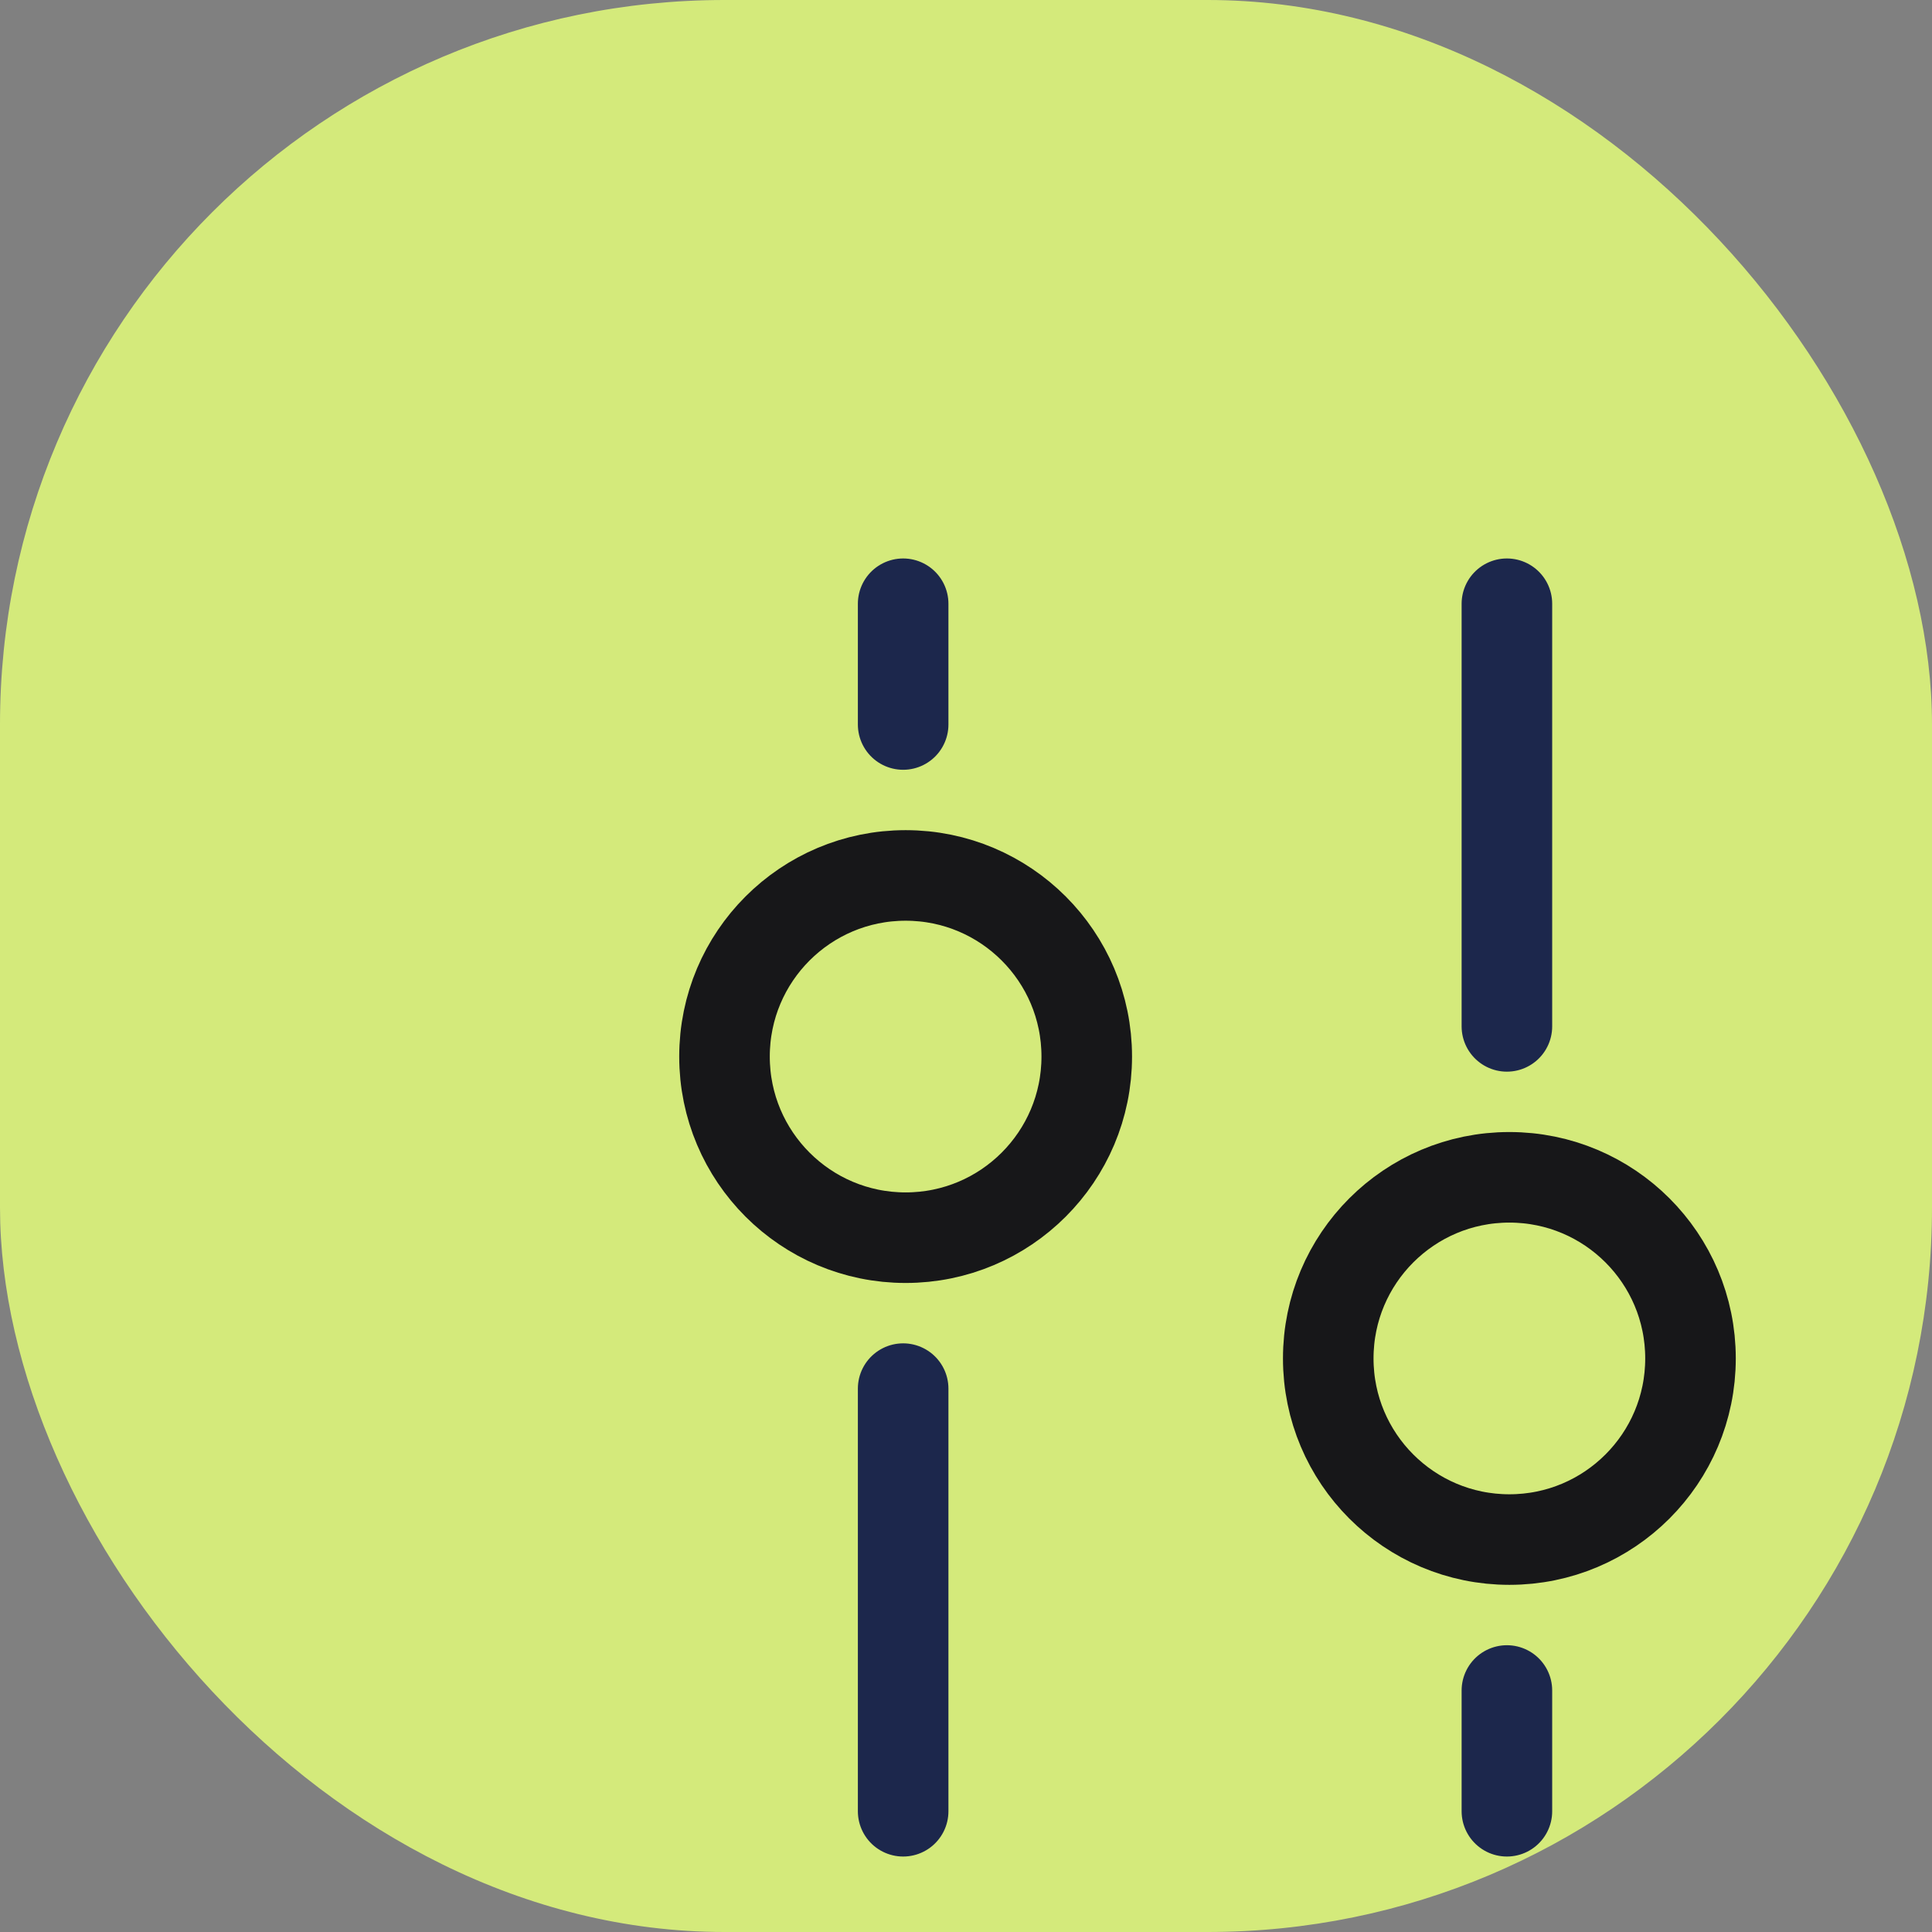 <svg width="32" height="32" viewBox="0 0 32 32" fill="none" xmlns="http://www.w3.org/2000/svg">
<rect x="0" y="0" width="32" height="32" fill="#808080" stroke="none"/>
<rect width="32" height="32" rx="12" fill="#E0F97B" fill-opacity="0.88"/>
<path d="M22 22.5C22 20.843 23.343 19.5 25 19.5C26.657 19.5 28 20.843 28 22.5C28 24.157 26.657 25.5 25 25.5C23.343 25.5 22 24.157 22 22.5Z" stroke="#171719" stroke-width="1.5"/>
<path d="M12 17.5C12 19.157 13.343 20.5 15 20.5C16.657 20.5 18 19.157 18 17.5C18 15.843 16.657 14.5 15 14.5C13.343 14.5 12 15.843 12 17.5Z" stroke="#171719" stroke-width="1.5"/>
<path d="M24.959 17L24.959 10" stroke="#1C274C" stroke-width="1.5" stroke-linecap="round"/>
<path d="M14.959 23L14.959 30" stroke="#1C274C" stroke-width="1.5" stroke-linecap="round"/>
<path d="M24.959 30L24.959 28" stroke="#1C274C" stroke-width="1.5" stroke-linecap="round"/>
<path d="M14.959 10L14.959 12" stroke="#1C274C" stroke-width="1.5" stroke-linecap="round"/>
</svg>
